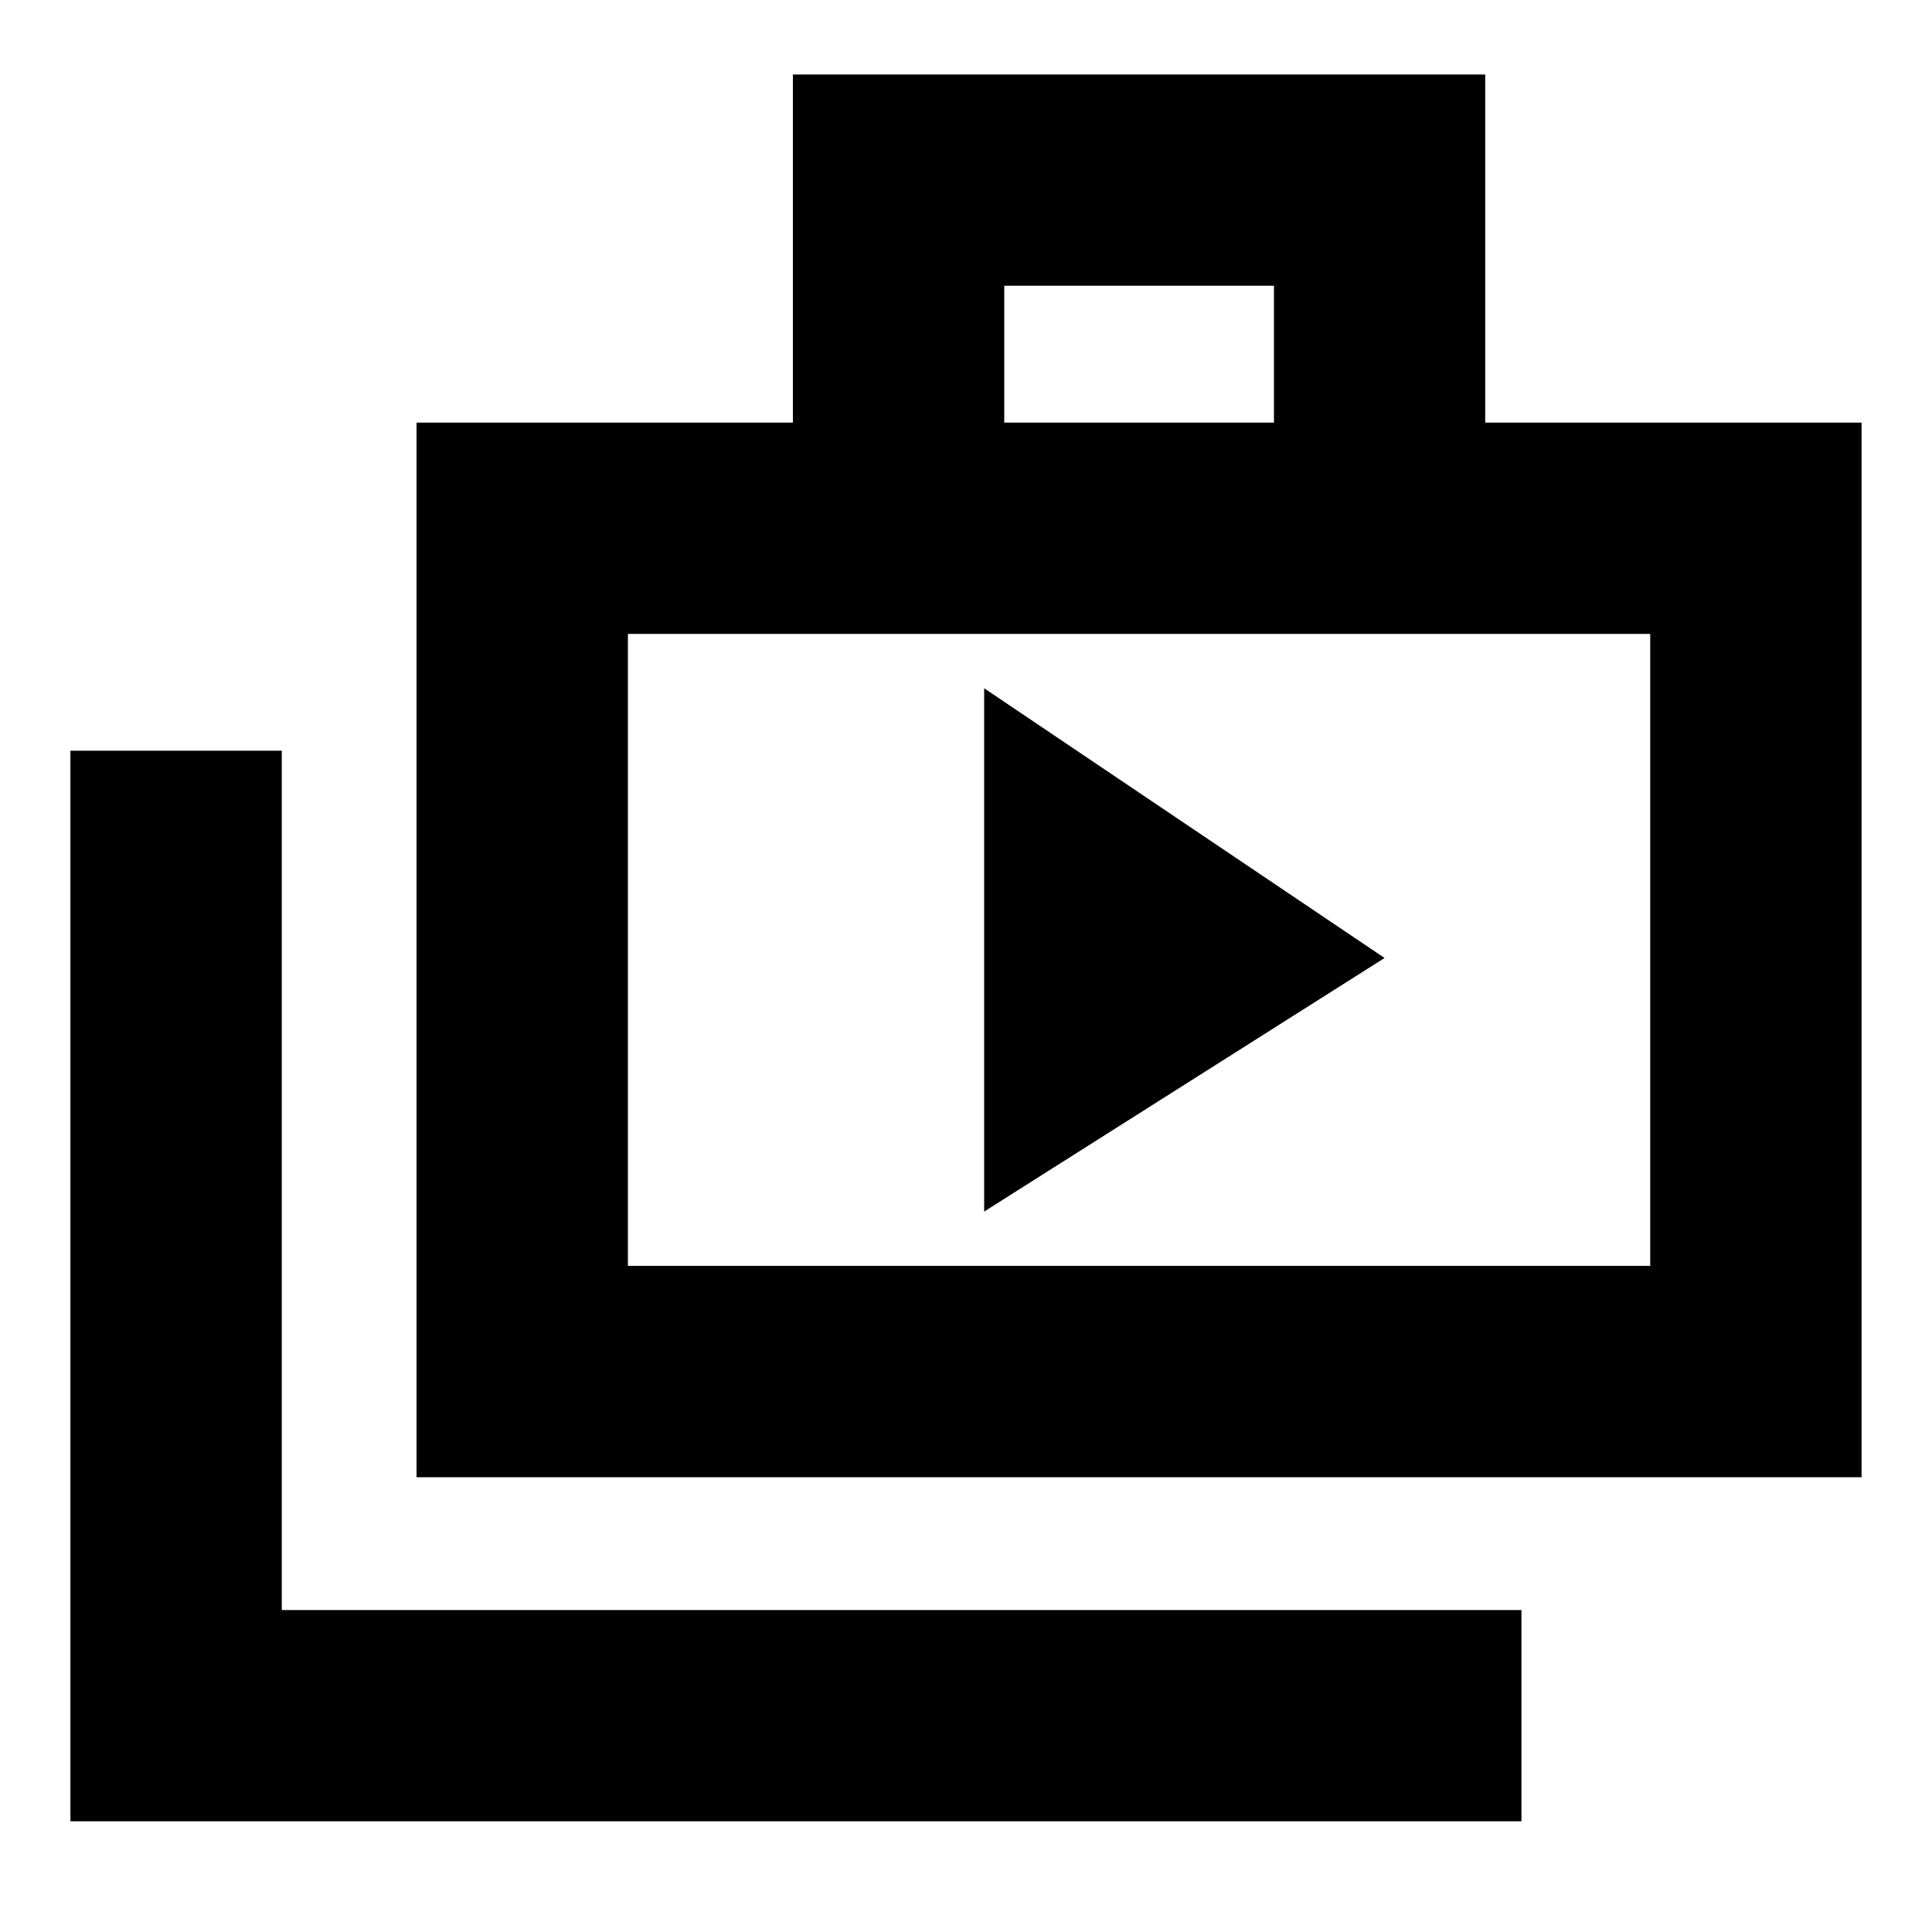 <svg xmlns="http://www.w3.org/2000/svg" height="20" width="20"><path d="M10.188 12.542 14.333 9.917 10.188 7.125ZM0.729 18.854V7.771H2.917V16.667H15.75V18.854ZM4.312 15.292V4.375H8.208V0.771H15.375V4.375H19.271V15.292ZM10.396 4.375H13.188V2.958H10.396ZM6.5 13.104H17.083V6.562H6.5ZM6.5 6.562V13.104Z"/></svg>